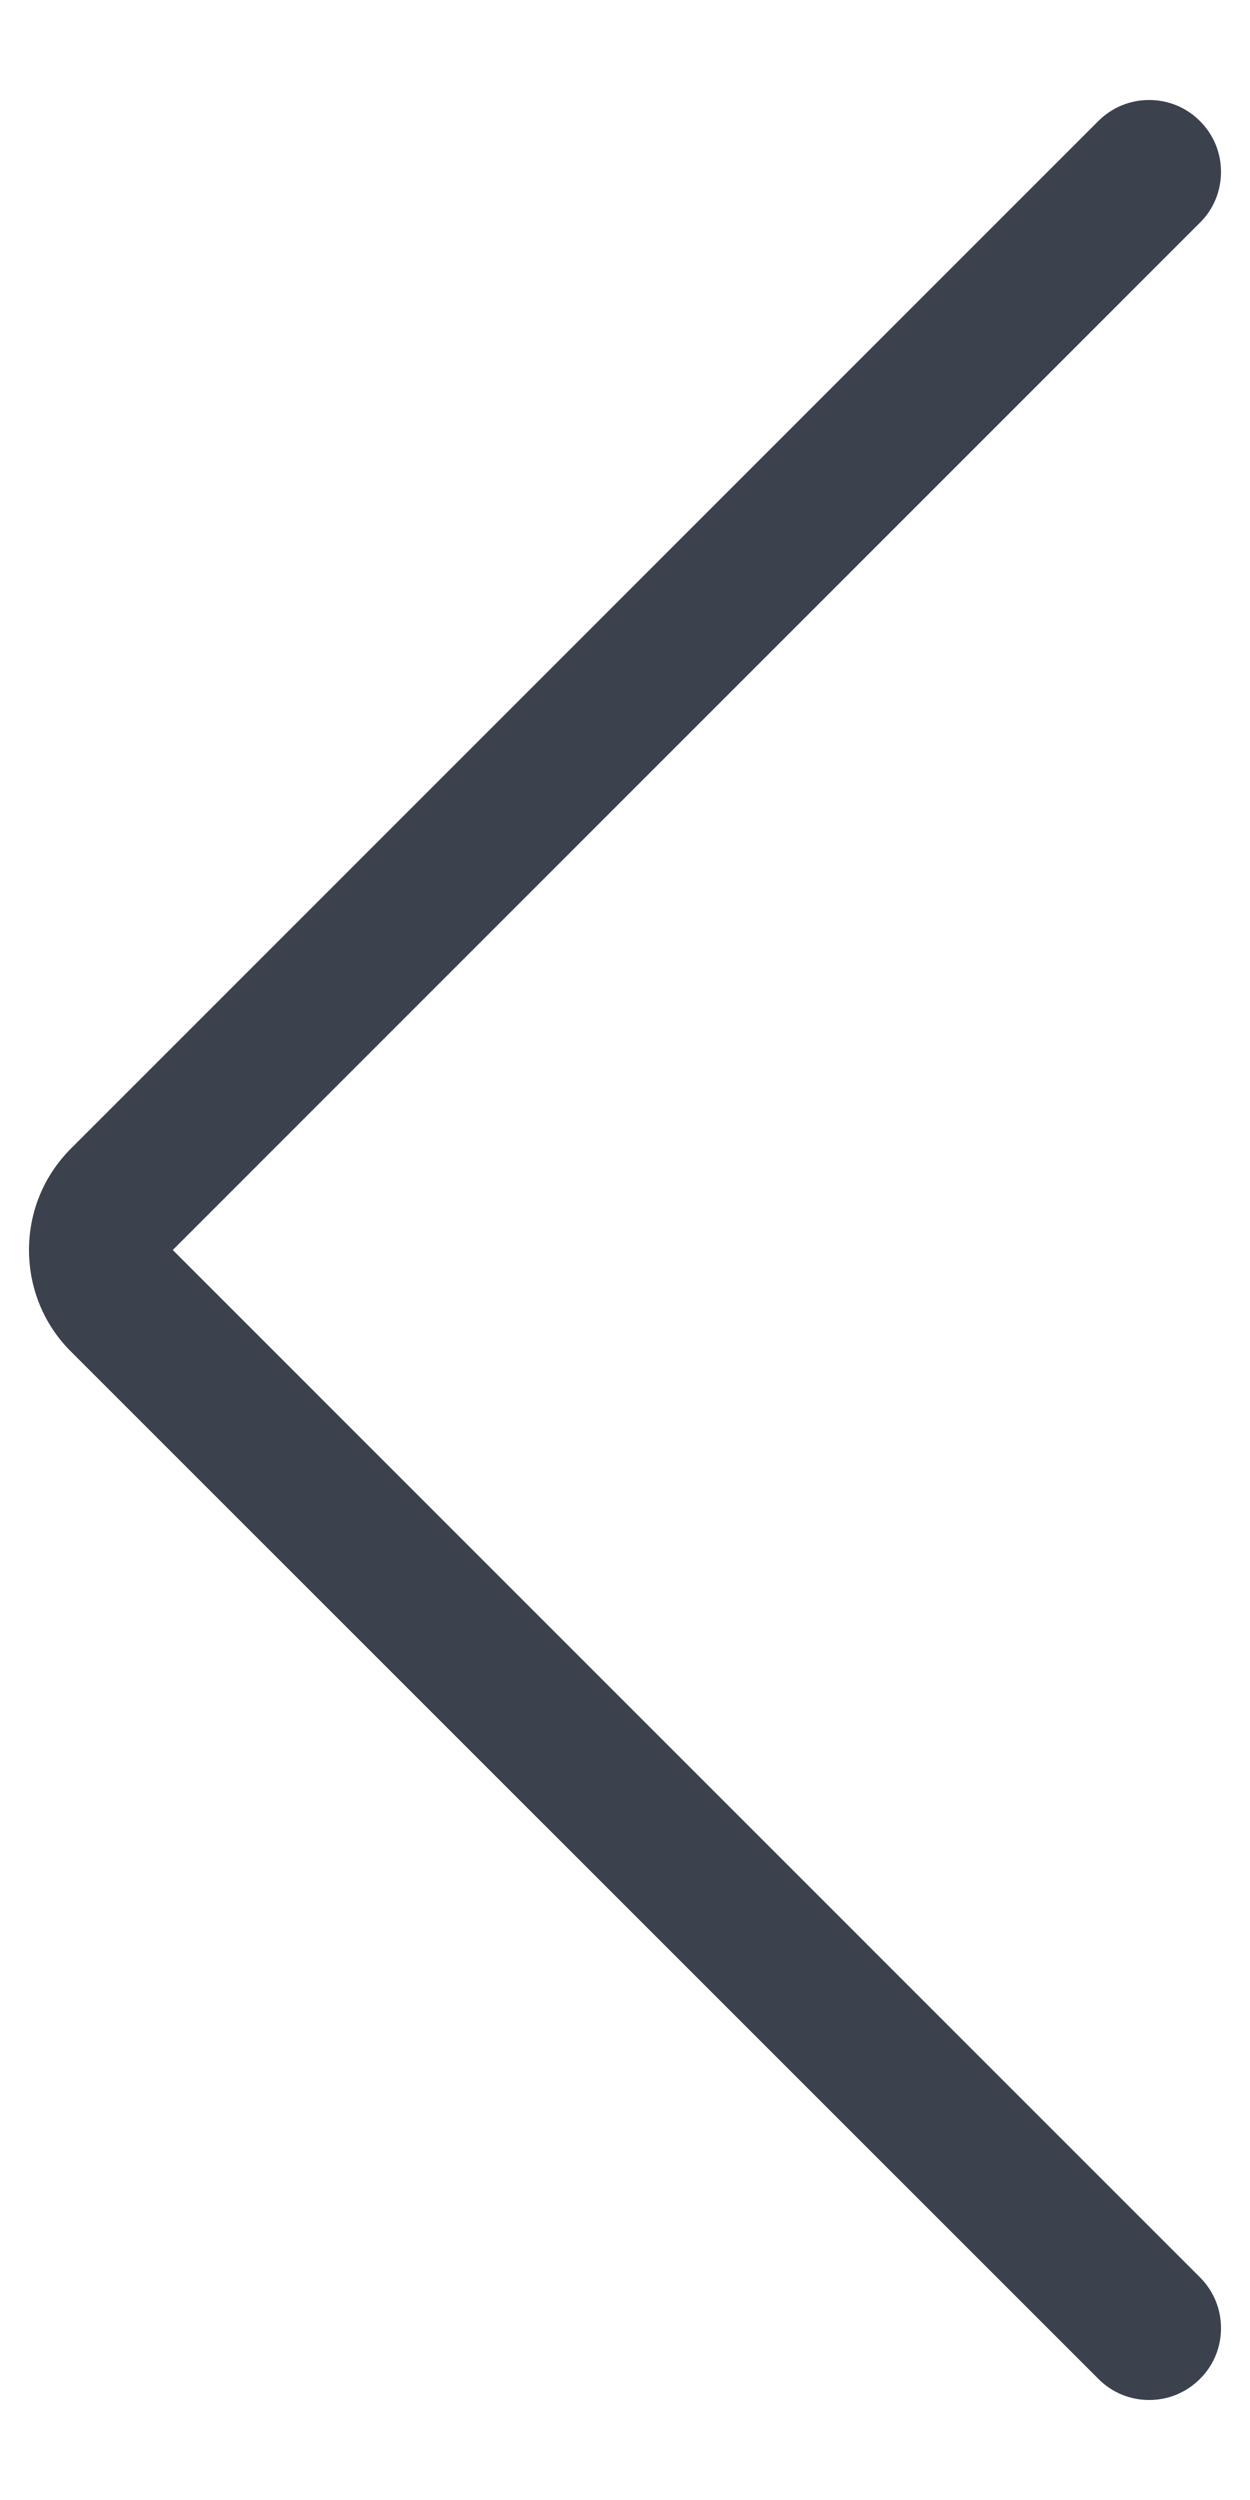<svg width="10" height="20" viewBox="0 0 10 20" fill="none" xmlns="http://www.w3.org/2000/svg">
<path d="M0.232 10C0.232 9.693 0.351 9.405 0.568 9.188L8.786 0.969C8.895 0.86 9.039 0.8 9.193 0.8C9.347 0.8 9.492 0.86 9.6 0.969C9.709 1.078 9.768 1.222 9.768 1.375C9.768 1.528 9.709 1.673 9.6 1.781L1.382 10L9.6 18.219C9.709 18.328 9.768 18.472 9.768 18.625C9.768 18.778 9.709 18.923 9.6 19.031C9.491 19.14 9.347 19.2 9.193 19.2C9.04 19.2 8.895 19.14 8.787 19.031L0.568 10.813C0.351 10.597 0.232 10.307 0.232 10Z" fill="#3B414D"/>
</svg>

